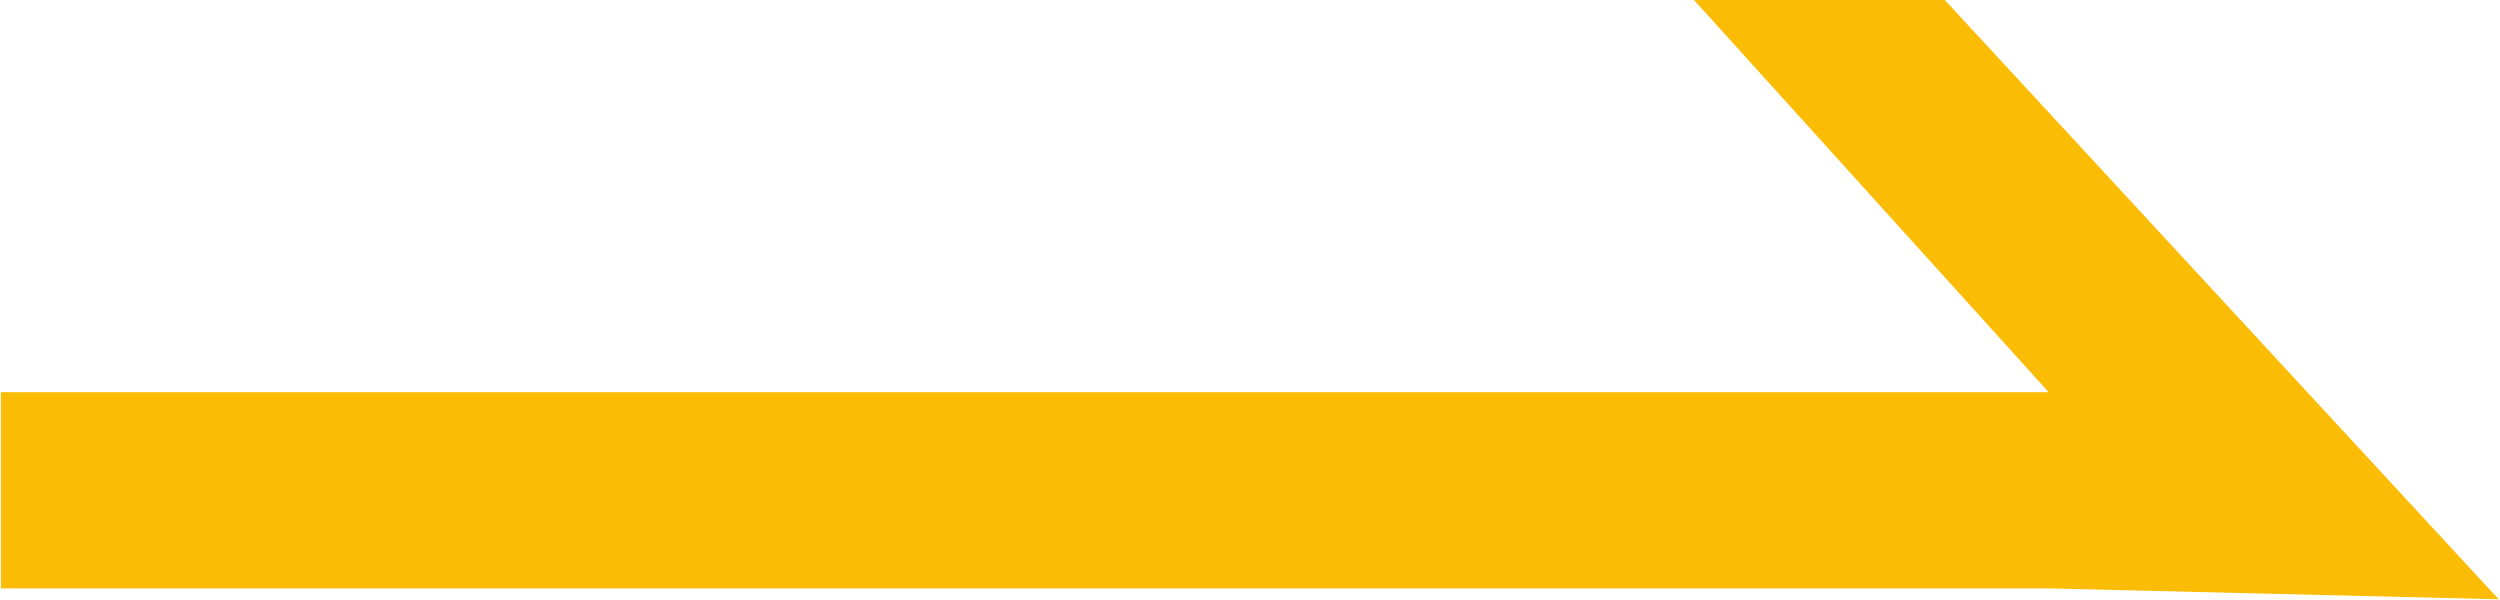<svg xmlns="http://www.w3.org/2000/svg" width="25" height="6" xmlns:v="https://vecta.io/nano"><path d="M.009 5.884h20.478l4.5.109L19.448 0H16.94l3.547 3.922H.009v1.96z" fill="#fbbc05" fill-rule="evenodd"/></svg>